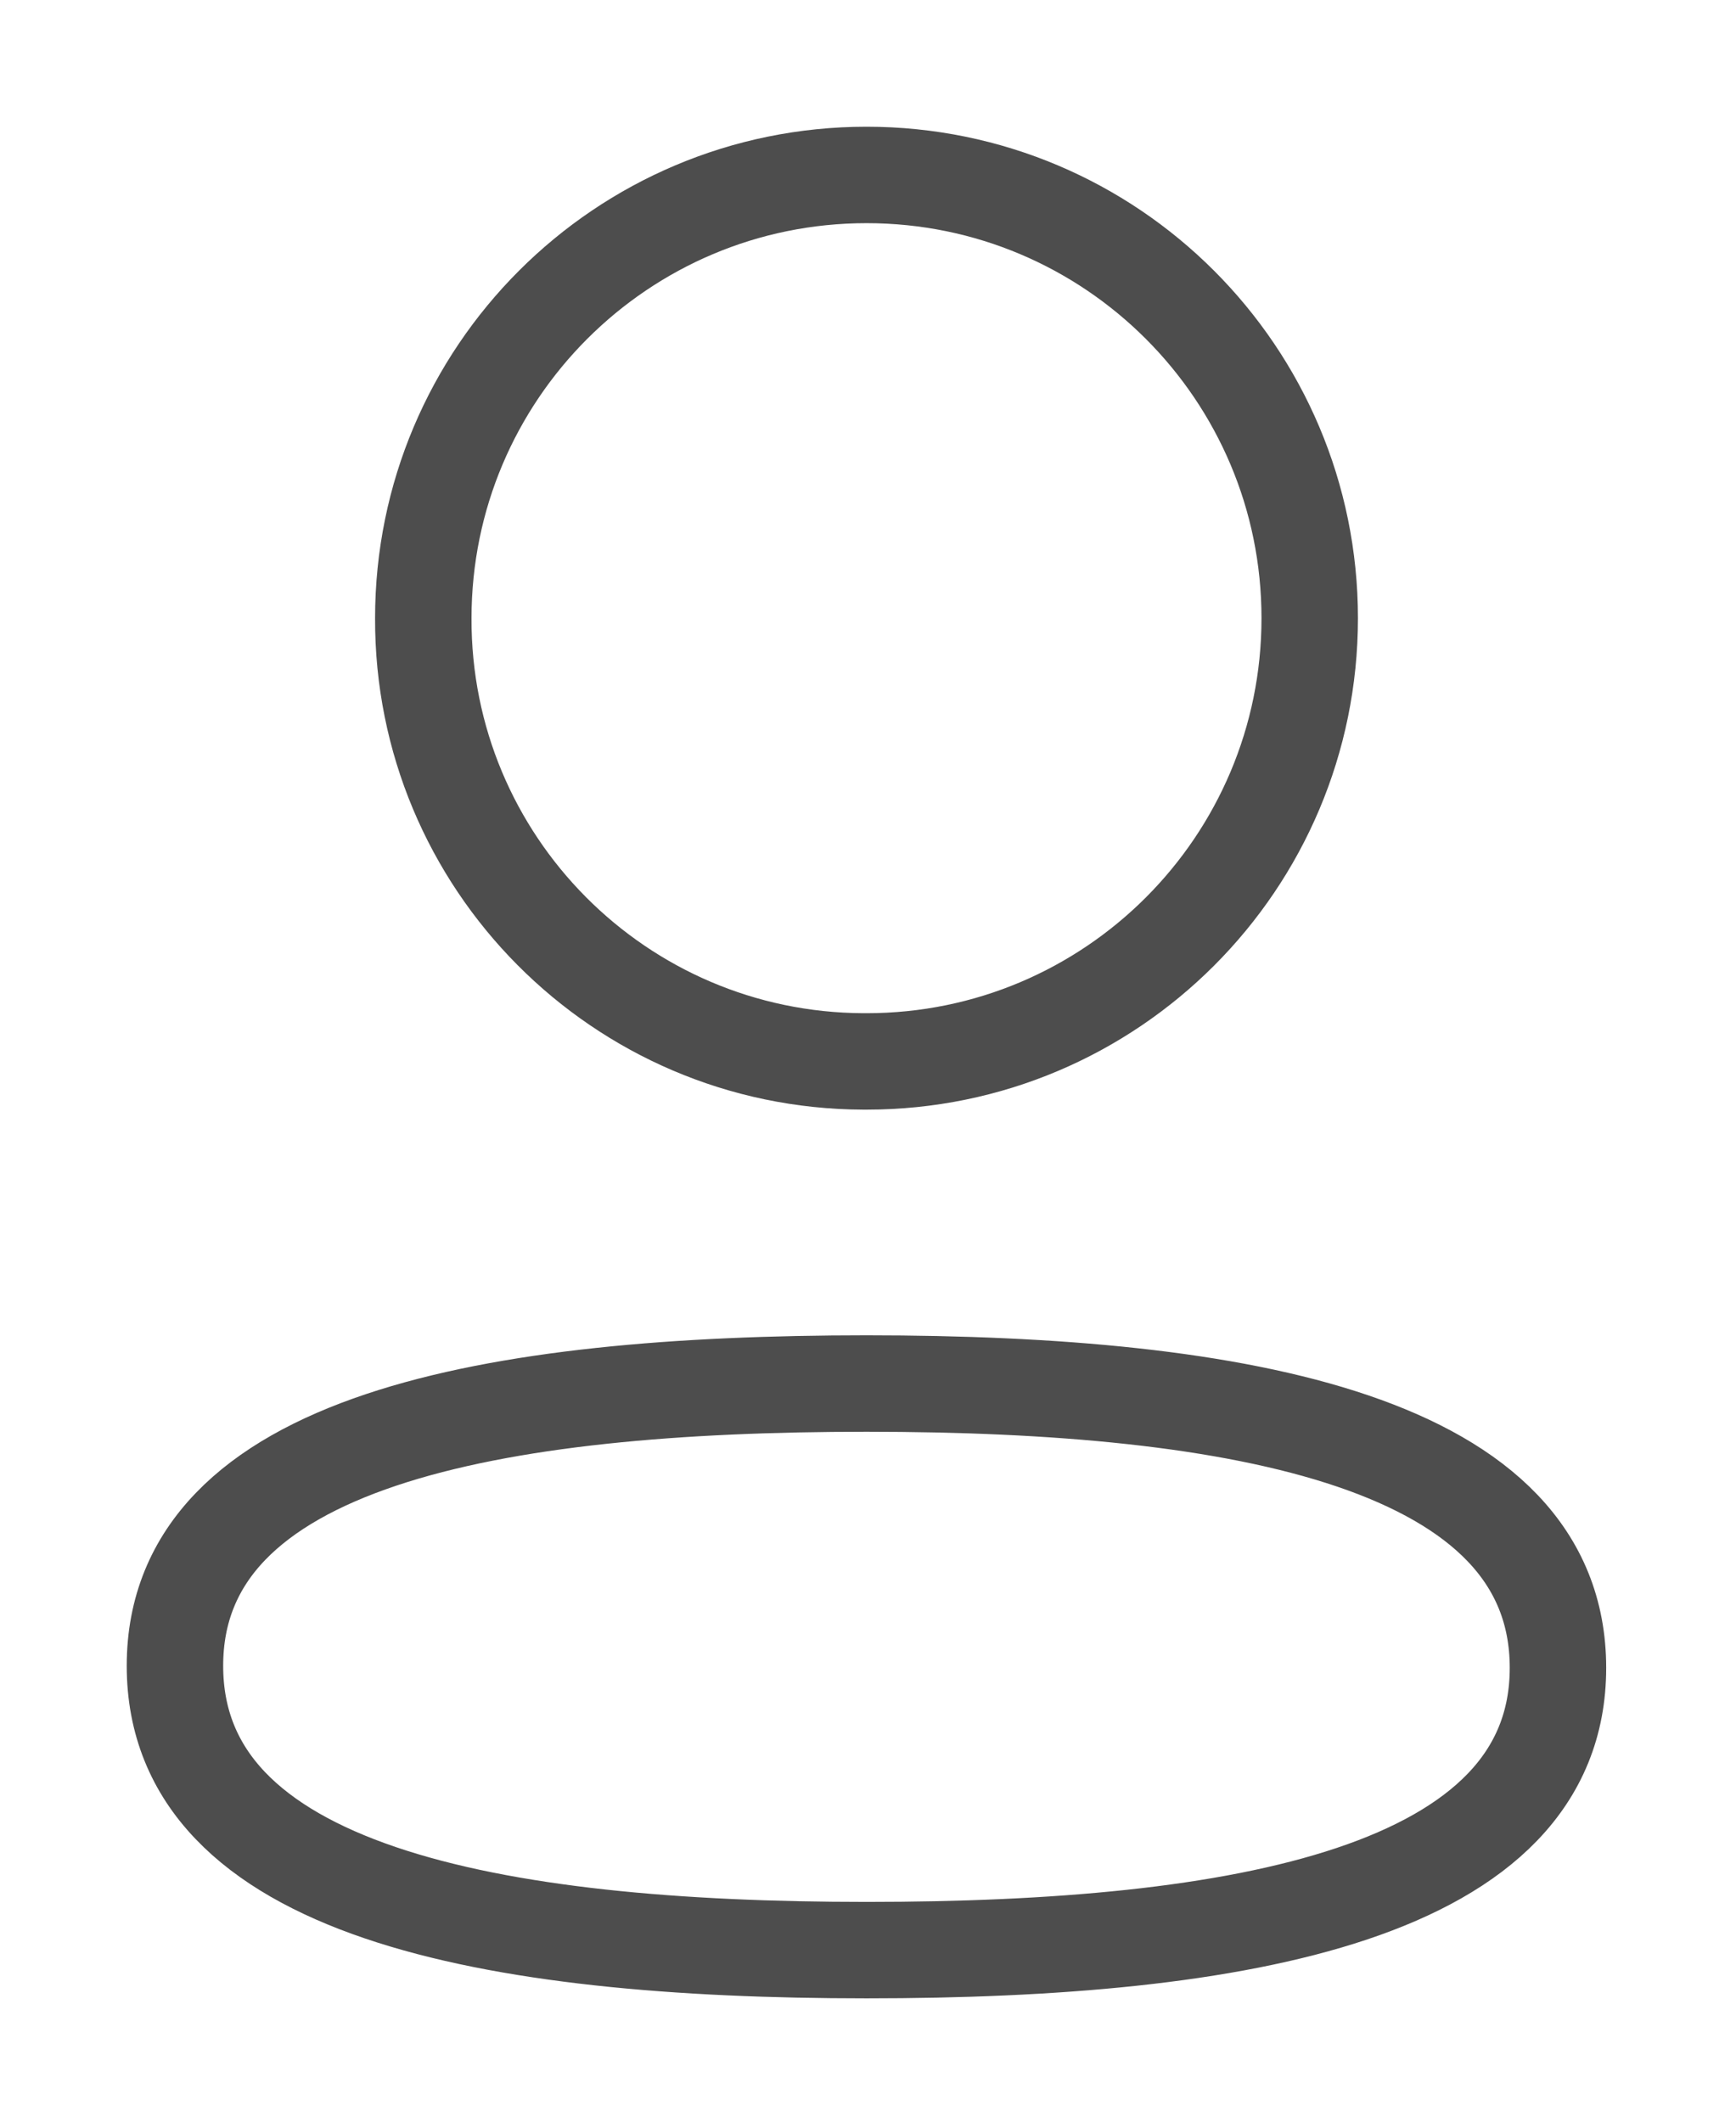 <svg width="18" height="22" viewBox="0 0 18 22" fill="none" xmlns="http://www.w3.org/2000/svg">
<path fillRule="evenodd" clipRule="evenodd" d="M8.985 14.346C5.117 14.346 1.814 14.931 1.814 17.273C1.814 19.615 5.096 20.221 8.985 20.221C12.852 20.221 16.154 19.635 16.154 17.294C16.154 14.953 12.873 14.346 8.985 14.346Z" stroke="#4D4D4D" strokeWidth="1.75" strokeLinecap="round" strokeLinejoin="round"/>
<path fillRule="evenodd" clipRule="evenodd" d="M8.985 11.006C11.523 11.006 13.58 8.948 13.58 6.41C13.58 3.872 11.523 1.814 8.985 1.814C6.447 1.814 4.389 3.872 4.389 6.41C4.38 8.939 6.424 10.997 8.953 11.006H8.985Z" stroke="#4D4D4D" strokeWidth="1.75" strokeLinecap="round" strokeLinejoin="round"/>
</svg>
